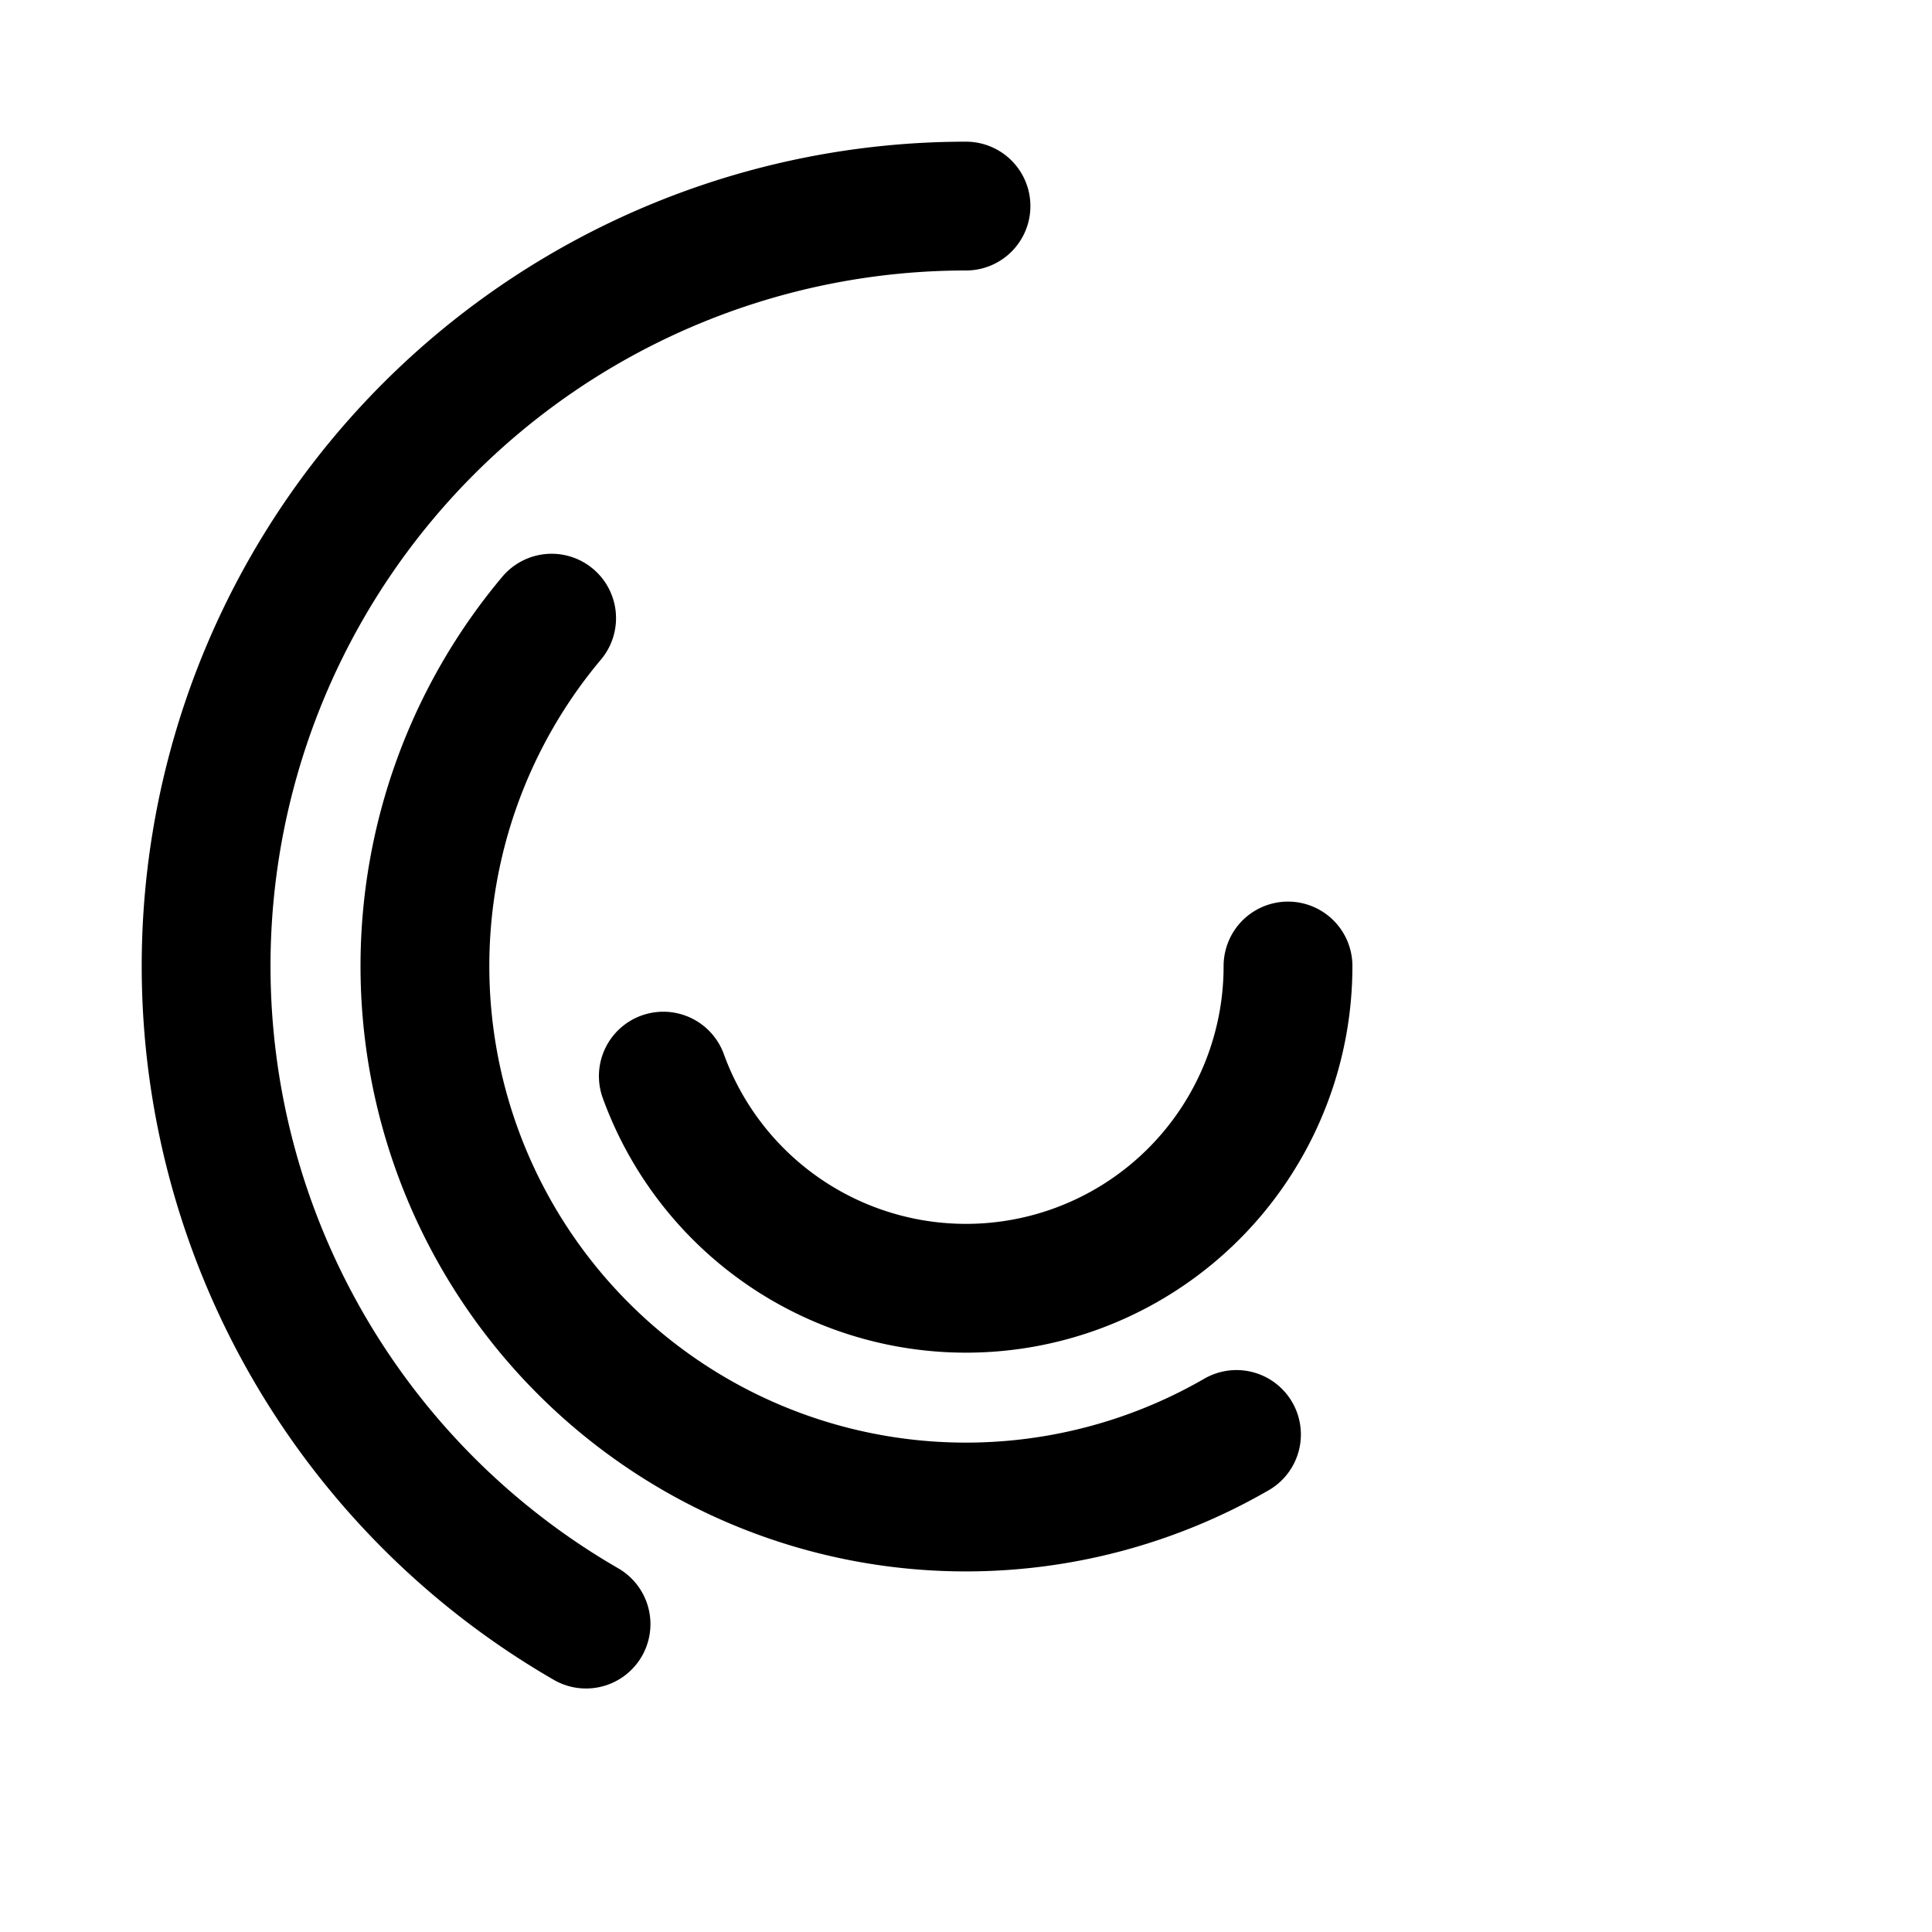 <svg xmlns="http://www.w3.org/2000/svg" xmlns:xlink="http://www.w3.org/1999/xlink" width="300" height="300" viewBox="0 0 300 300">
    <g transform="scale(1 1)">
        <g fill="transparent" stroke="black" stroke-linecap="round" stroke-width="20">
            <path d="M 200 150 A 50 50 0 0 1 103 167.1"/>
            <path d="M 192 222.744 A 84 84 0 0 1 85.656 95.988"/>
            <path d="M 91 252.188 A 118 118 0 0 1 150 32"/>
        </g>
    </g>
</svg>
